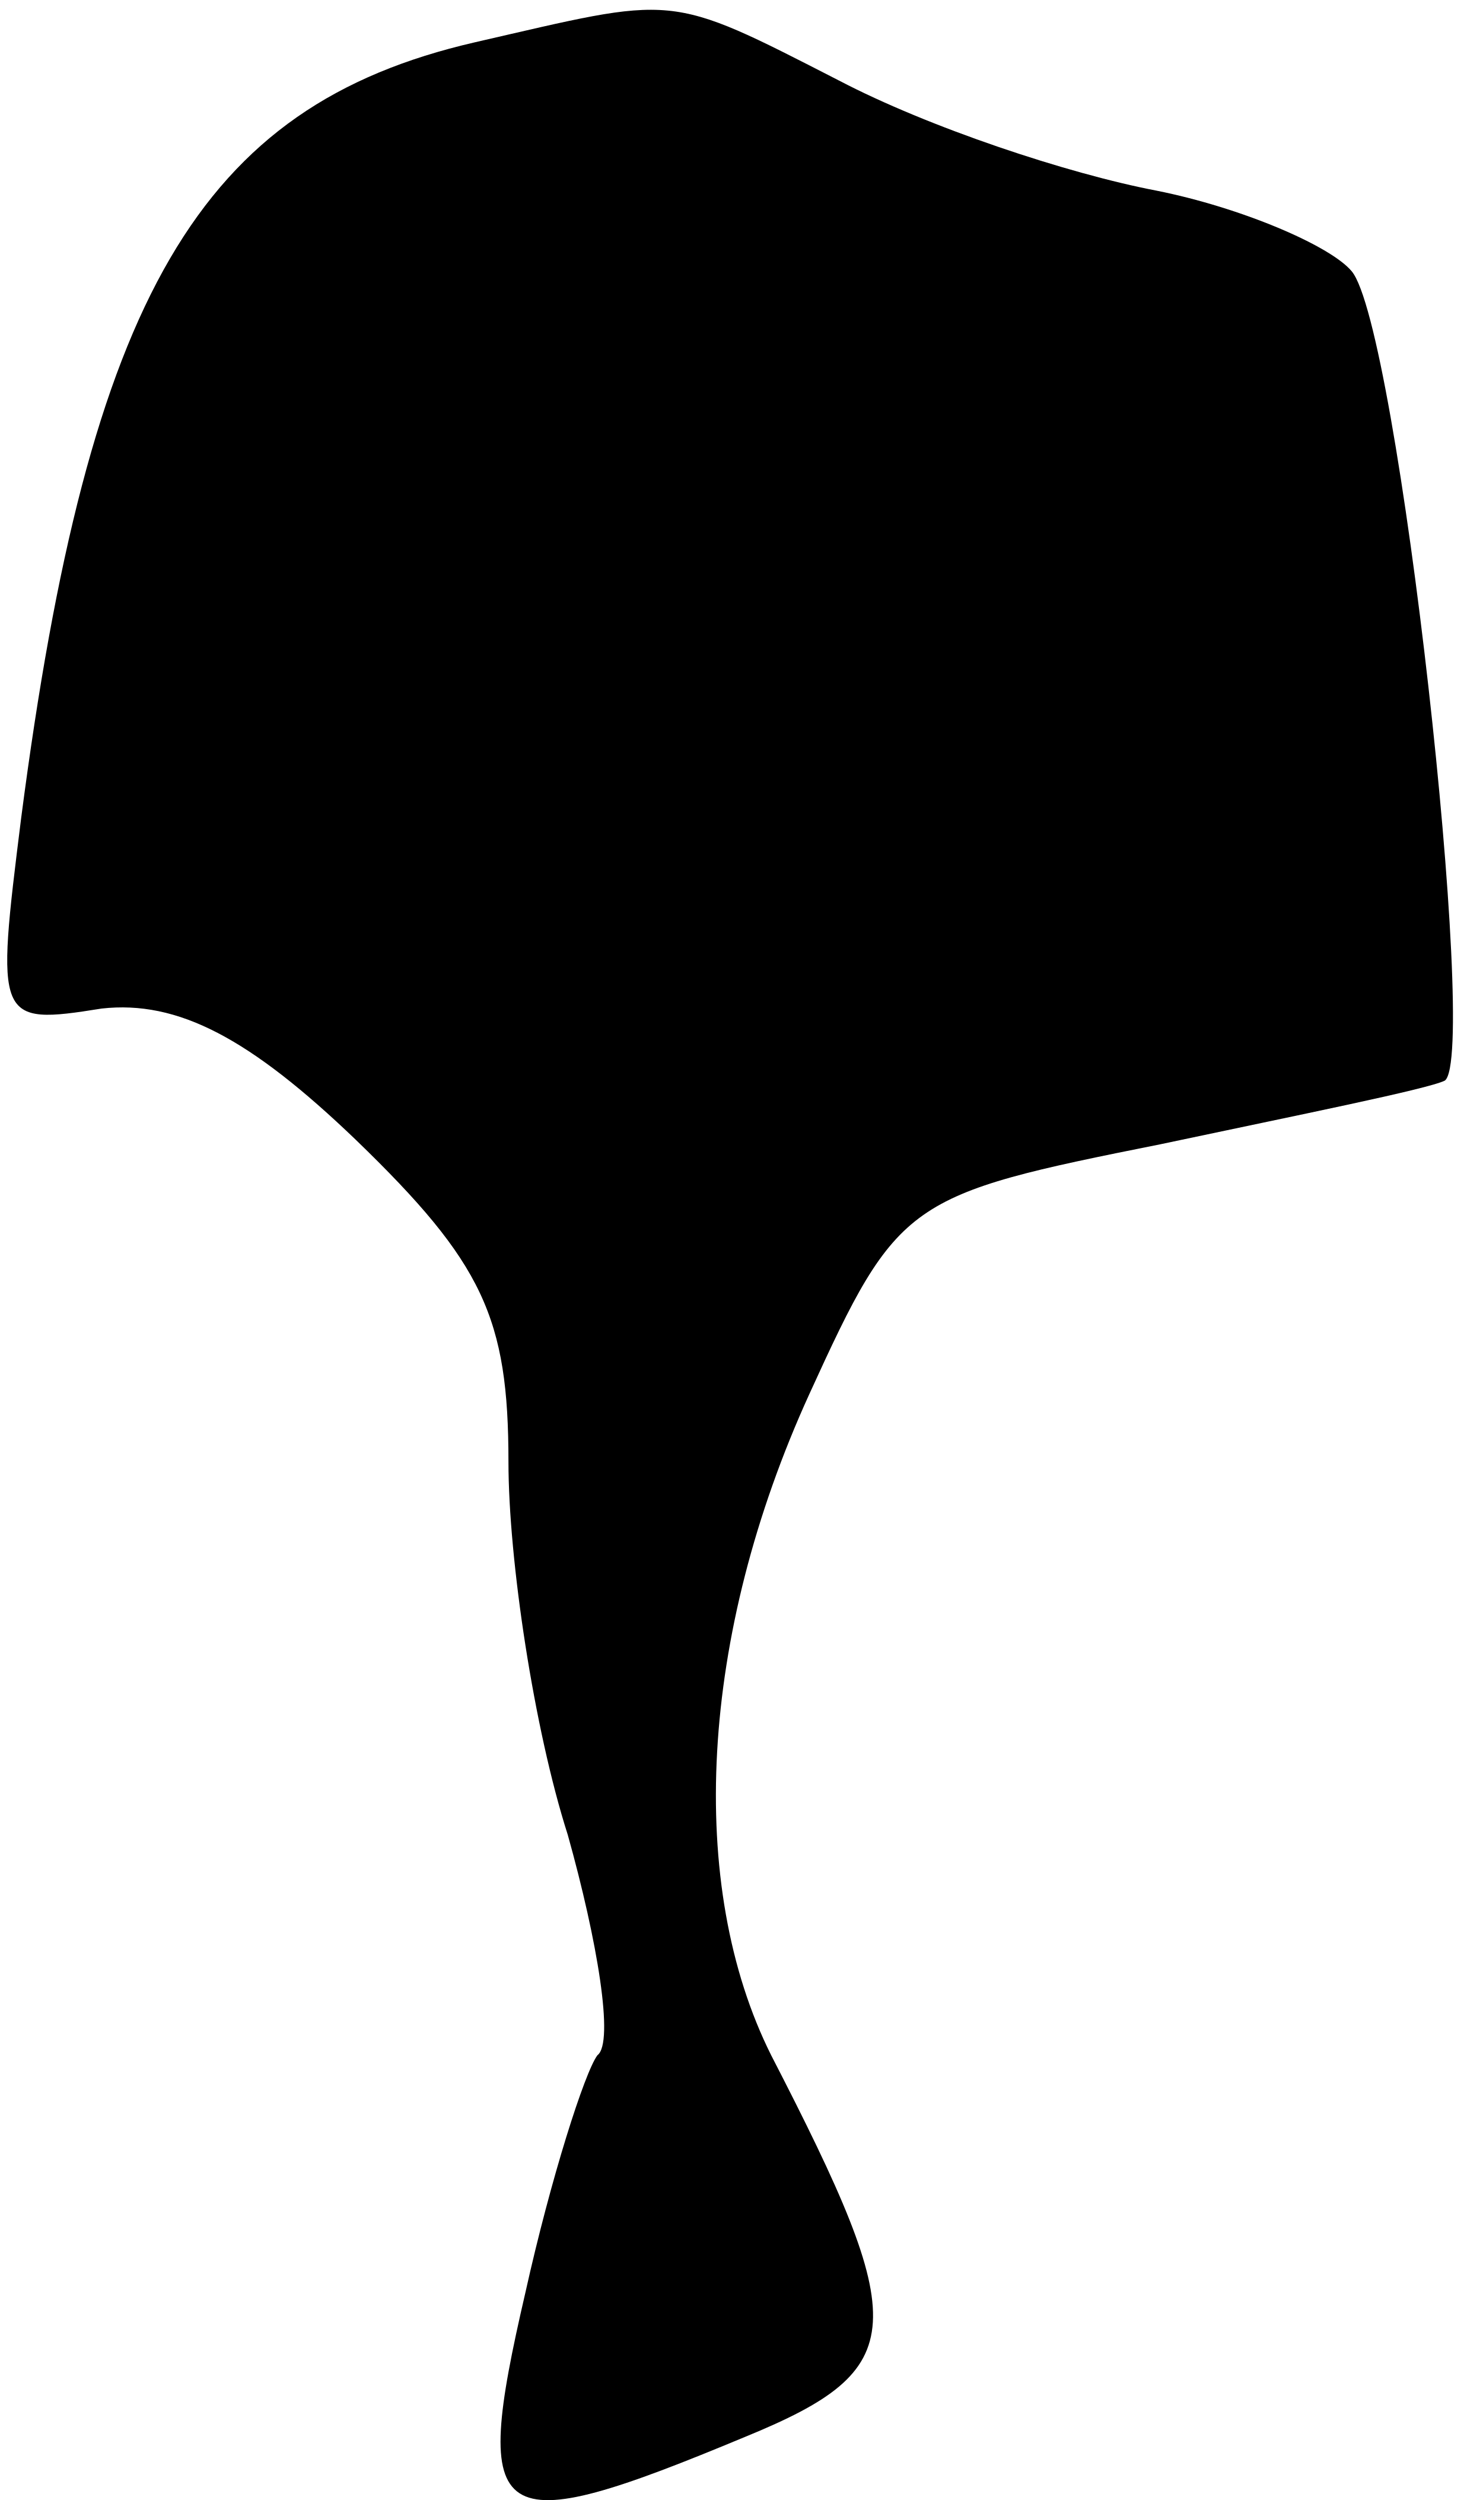 <?xml version="1.0" standalone="no"?>
<!DOCTYPE svg PUBLIC "-//W3C//DTD SVG 20010904//EN"
 "http://www.w3.org/TR/2001/REC-SVG-20010904/DTD/svg10.dtd">
<svg version="1.0" xmlns="http://www.w3.org/2000/svg"
 width="35pt" height="59pt" viewBox="0 0 35 59"
 preserveAspectRatio="xMidYMid meet">
<g transform="translate(0,59) scale(0.1,-0.1)"
fill="#000000" stroke="none">
<path fill="#000000" stroke="none" d="M112 580 c-65 -15 -91 -60 -107 -183
-6 -48 -6 -49 19 -45 18 2 35 -7 60 -31 30 -29 36 -42 36 -76 0 -23 6 -63 14
-88 7 -25 11 -49 7 -52 -3 -4 -11 -29 -17 -56 -13 -56 -8 -59 52 -34 39 16 39
26 6 90 -20 40 -17 99 9 156 21 46 23 47 83 59 33 7 63 13 67 15 8 6 -11 178
-22 191 -5 6 -26 15 -46 19 -21 4 -54 15 -75 26 -41 21 -38 20 -86 9z"/>
</g>
</svg>
